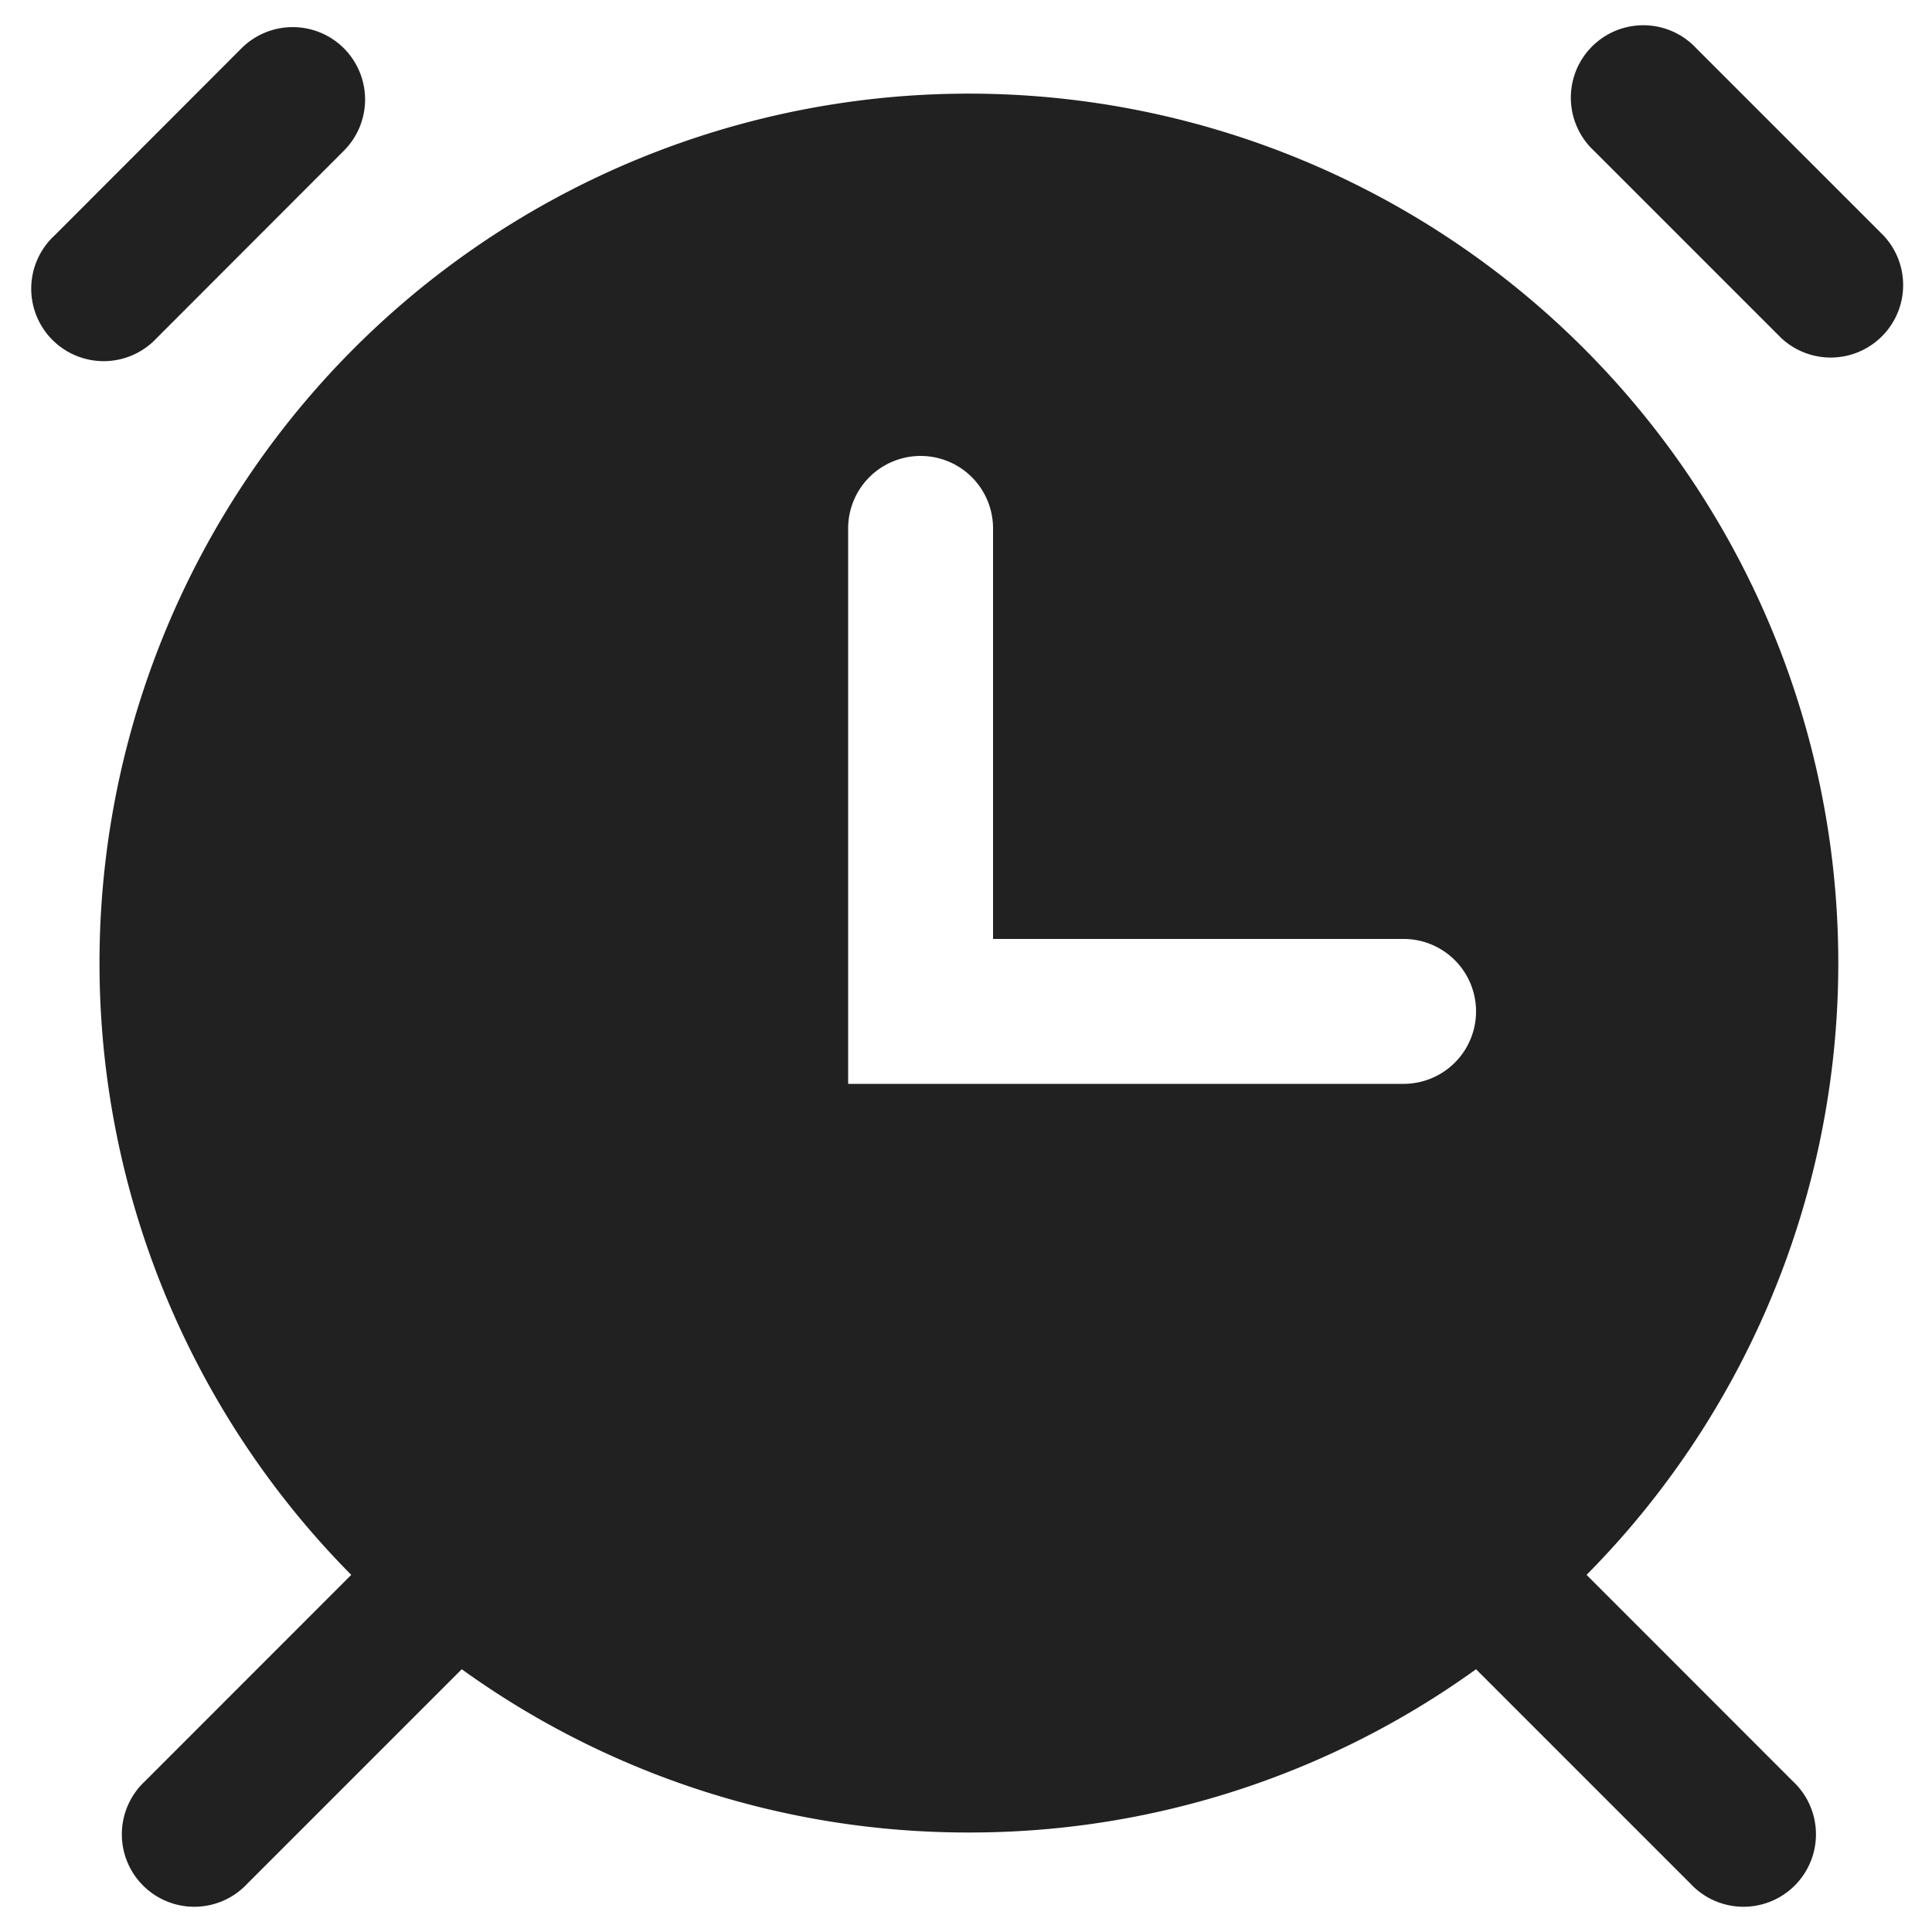 <svg xmlns="http://www.w3.org/2000/svg" width="20" height="20" fill="none" viewBox="0 0 20 20"><path fill="#212121" d="M18.44 3.5a.75.75 0 0 0 1.06-1.06L17.56.5a.75.75 0 1 0-1.06 1.06l1.94 1.94Z"/><path fill="#212121" fill-rule="evenodd" d="M16.424 16.303a9 9 0 1 0-12.788 0L1.5 18.44a.75.75 0 1 0 1.06 1.06l2.22-2.22a8.96 8.96 0 0 0 5.25 1.69 8.96 8.96 0 0 0 5.25-1.69l2.22 2.22a.75.75 0 1 0 1.06-1.06l-2.136-2.137ZM10.28 5.47a.75.75 0 1 0-1.5 0v5.75h5.75a.75.75 0 0 0 0-1.5h-4.25V5.47Z" clip-rule="evenodd"/><path fill="#212121" d="M3.56.5a.75.75 0 0 1 0 1.06L1.622 3.5a.75.75 0 1 1-1.06-1.06L2.5.5a.75.75 0 0 1 1.06 0Z"/></svg>
